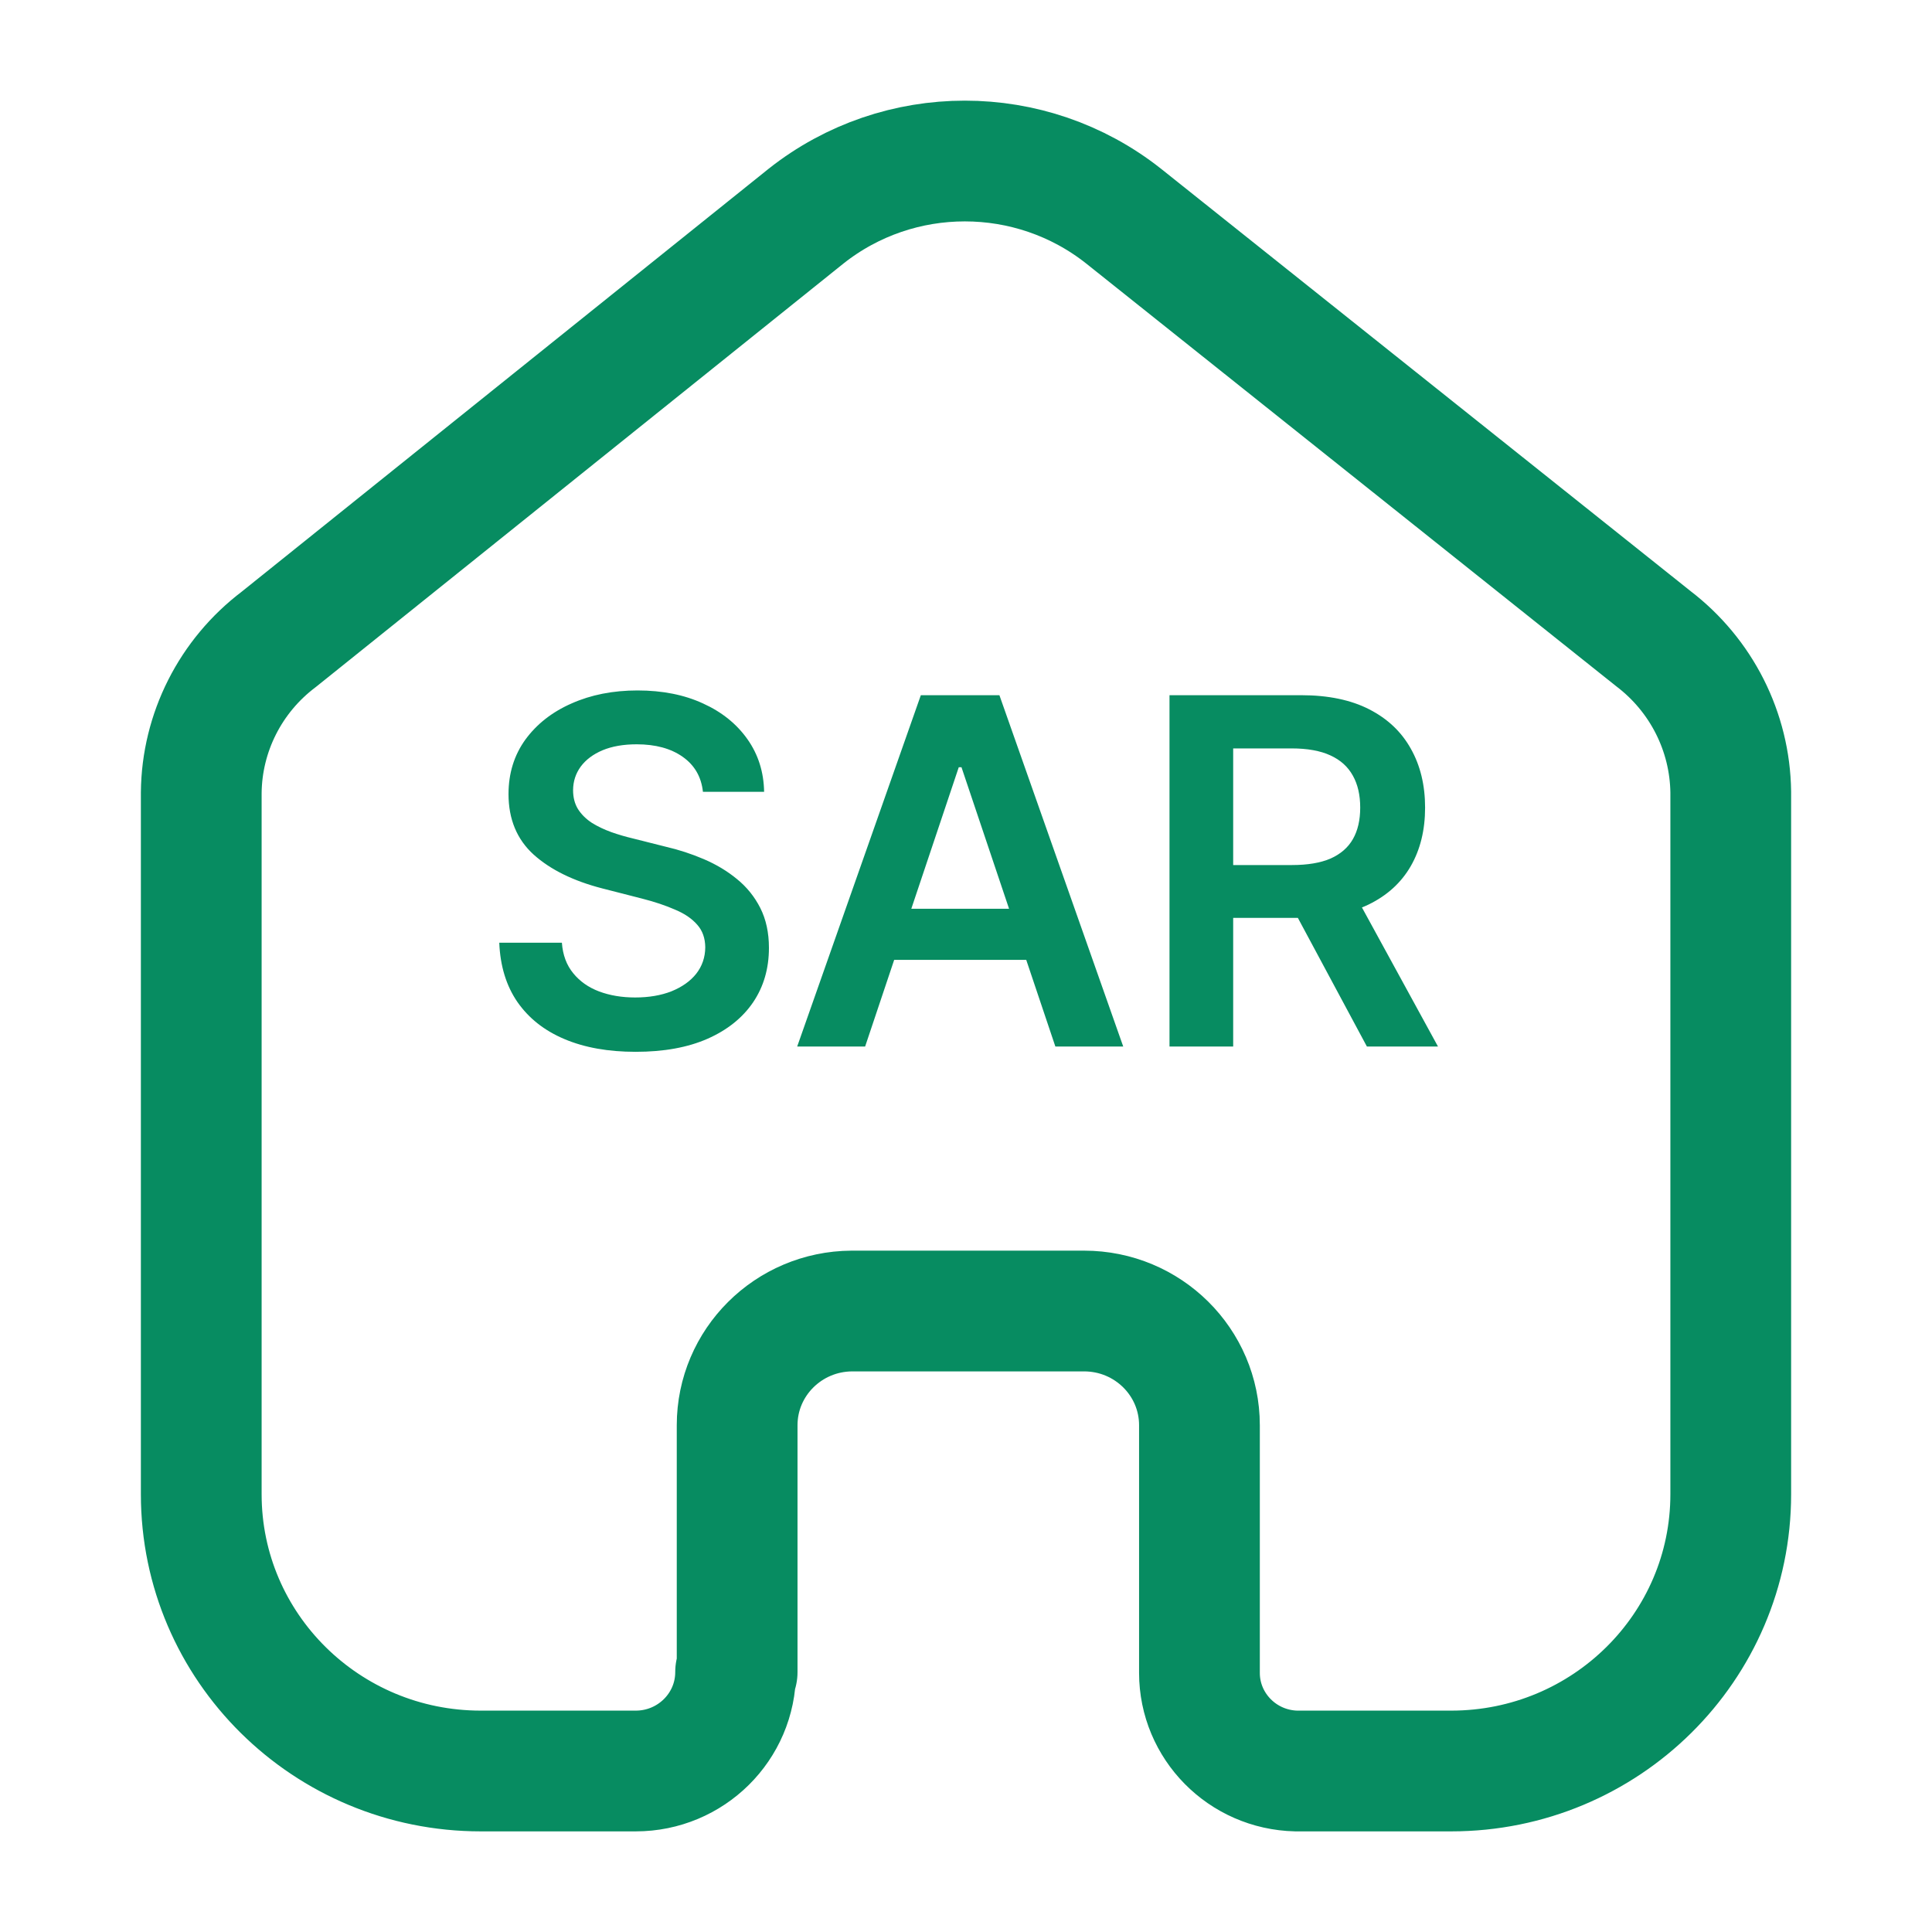 <svg width="24" height="24" viewBox="0 0 24 24" fill="none" xmlns="http://www.w3.org/2000/svg">
<path d="M8.732 9.836C8.712 9.65 8.628 9.505 8.48 9.401C8.334 9.298 8.143 9.246 7.909 9.246C7.744 9.246 7.603 9.271 7.485 9.32C7.367 9.37 7.277 9.438 7.214 9.523C7.152 9.608 7.12 9.705 7.119 9.815C7.119 9.906 7.139 9.984 7.18 10.051C7.223 10.118 7.281 10.175 7.353 10.222C7.425 10.267 7.506 10.305 7.594 10.337C7.682 10.368 7.771 10.394 7.86 10.415L8.269 10.518C8.434 10.556 8.592 10.608 8.744 10.673C8.898 10.739 9.035 10.821 9.156 10.921C9.278 11.02 9.374 11.14 9.445 11.28C9.516 11.421 9.552 11.586 9.552 11.775C9.552 12.03 9.487 12.256 9.356 12.45C9.225 12.643 9.036 12.795 8.789 12.904C8.543 13.012 8.246 13.066 7.896 13.066C7.557 13.066 7.262 13.014 7.012 12.908C6.763 12.803 6.569 12.65 6.428 12.448C6.289 12.246 6.214 12.001 6.202 11.711H6.98C6.991 11.863 7.038 11.989 7.121 12.09C7.203 12.191 7.31 12.266 7.442 12.316C7.576 12.366 7.725 12.391 7.89 12.391C8.062 12.391 8.212 12.365 8.342 12.314C8.472 12.261 8.575 12.189 8.648 12.097C8.722 12.003 8.76 11.893 8.761 11.768C8.76 11.655 8.727 11.561 8.661 11.487C8.596 11.412 8.504 11.349 8.386 11.3C8.27 11.249 8.134 11.203 7.977 11.163L7.481 11.036C7.121 10.943 6.837 10.803 6.629 10.616C6.421 10.427 6.317 10.176 6.317 9.864C6.317 9.607 6.387 9.381 6.526 9.188C6.667 8.995 6.858 8.845 7.099 8.739C7.341 8.631 7.614 8.577 7.92 8.577C8.229 8.577 8.501 8.631 8.734 8.739C8.968 8.845 9.152 8.994 9.286 9.184C9.419 9.373 9.488 9.59 9.492 9.836H8.732ZM10.747 13H9.903L11.439 8.636H12.415L13.953 13H13.11L11.944 9.531H11.91L10.747 13ZM10.774 11.289H13.075V11.924H10.774V11.289ZM14.528 13V8.636H16.164C16.5 8.636 16.781 8.695 17.008 8.811C17.237 8.928 17.409 9.091 17.526 9.301C17.644 9.51 17.703 9.754 17.703 10.032C17.703 10.312 17.643 10.555 17.524 10.761C17.406 10.965 17.232 11.124 17.002 11.236C16.772 11.347 16.489 11.402 16.154 11.402H14.988V10.746H16.047C16.243 10.746 16.404 10.719 16.529 10.665C16.654 10.609 16.746 10.529 16.806 10.424C16.867 10.318 16.897 10.187 16.897 10.032C16.897 9.877 16.867 9.745 16.806 9.636C16.745 9.525 16.652 9.441 16.527 9.384C16.402 9.326 16.24 9.297 16.043 9.297H15.319V13H14.528ZM16.782 11.023L17.863 13H16.98L15.919 11.023H16.782Z" fill="#078C61"/>
<path d="M9.157 20.771V17.705C9.157 16.925 9.793 16.291 10.581 16.286H13.467C14.259 16.286 14.9 16.921 14.9 17.705V17.705V20.781C14.9 21.443 15.434 21.985 16.103 22H18.027C19.945 22 21.5 20.461 21.5 18.562V18.562V9.838C21.49 9.091 21.136 8.389 20.538 7.933L13.958 2.685C12.805 1.772 11.166 1.772 10.013 2.685L3.462 7.943C2.862 8.397 2.507 9.1 2.5 9.847V18.562C2.5 20.461 4.055 22 5.973 22H7.897C8.582 22 9.138 21.45 9.138 20.771V20.771" stroke="#078C61" stroke-width="1.5" stroke-linecap="round" stroke-linejoin="round"/>
</svg>
